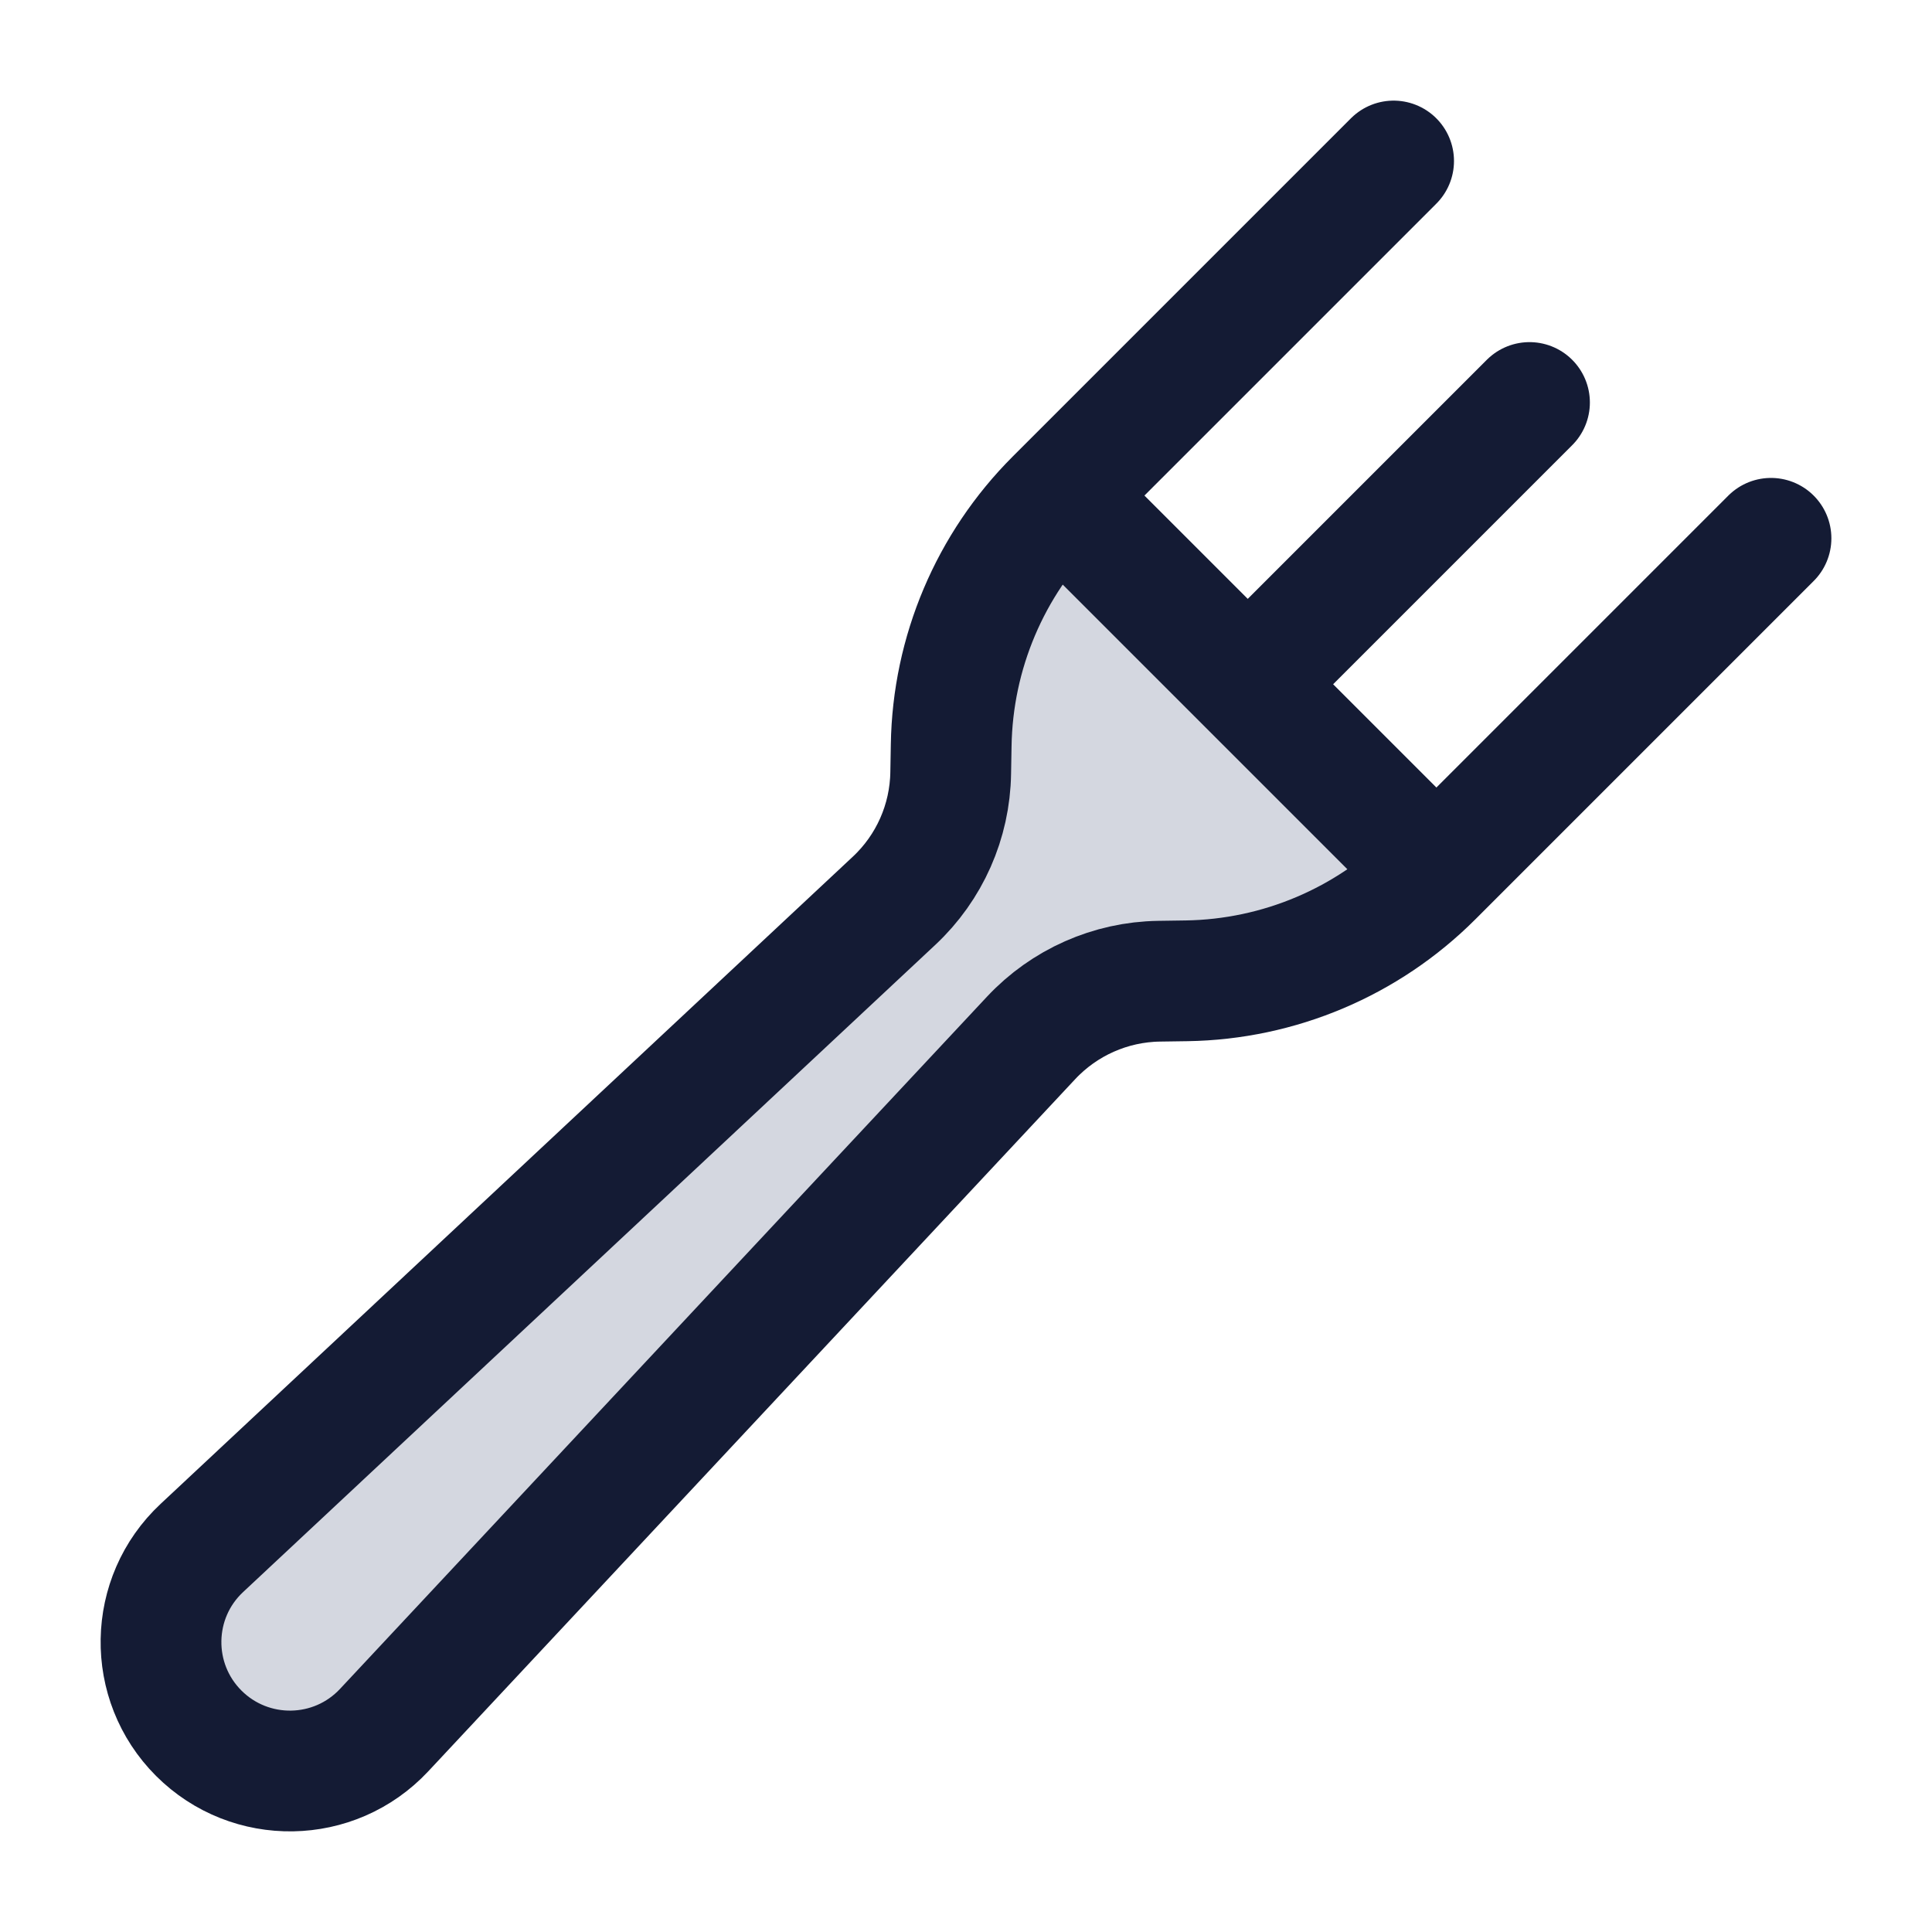 <svg width="24" height="24" viewBox="0 0 24 24" fill="none" xmlns="http://www.w3.org/2000/svg">
<path d="M15.5 8.501L13.11 6.203C12.298 7.015 11.834 8.111 11.816 9.259L11.81 9.602C11.801 10.205 11.547 10.779 11.106 11.191L2.508 19.229C1.846 19.848 1.829 20.891 2.469 21.532C3.11 22.172 4.153 22.154 4.772 21.493L12.809 12.894C13.221 12.453 13.795 12.199 14.398 12.19L14.741 12.184C15.889 12.166 16.985 11.702 17.797 10.89L15.5 8.501Z" fill="#D4D7E0"/>
<path d="M19 5L15.5 8.5M13.5 6.5L17.5 10.5" stroke="#141B34" stroke-width="1.5" stroke-linecap="round" stroke-linejoin="round"/>
<path d="M22 6.687L17.797 10.89C16.985 11.702 15.889 12.166 14.741 12.184L14.398 12.189C13.795 12.198 13.221 12.453 12.809 12.893L4.772 21.492C4.153 22.154 3.11 22.171 2.469 21.531C1.829 20.891 1.846 19.847 2.508 19.229L11.106 11.19C11.547 10.778 11.801 10.205 11.81 9.601L11.816 9.259C11.834 8.11 12.298 7.014 13.11 6.202L17.312 2" stroke="#141B34" stroke-width="1.5" stroke-linecap="round" stroke-linejoin="round"/>
</svg>
